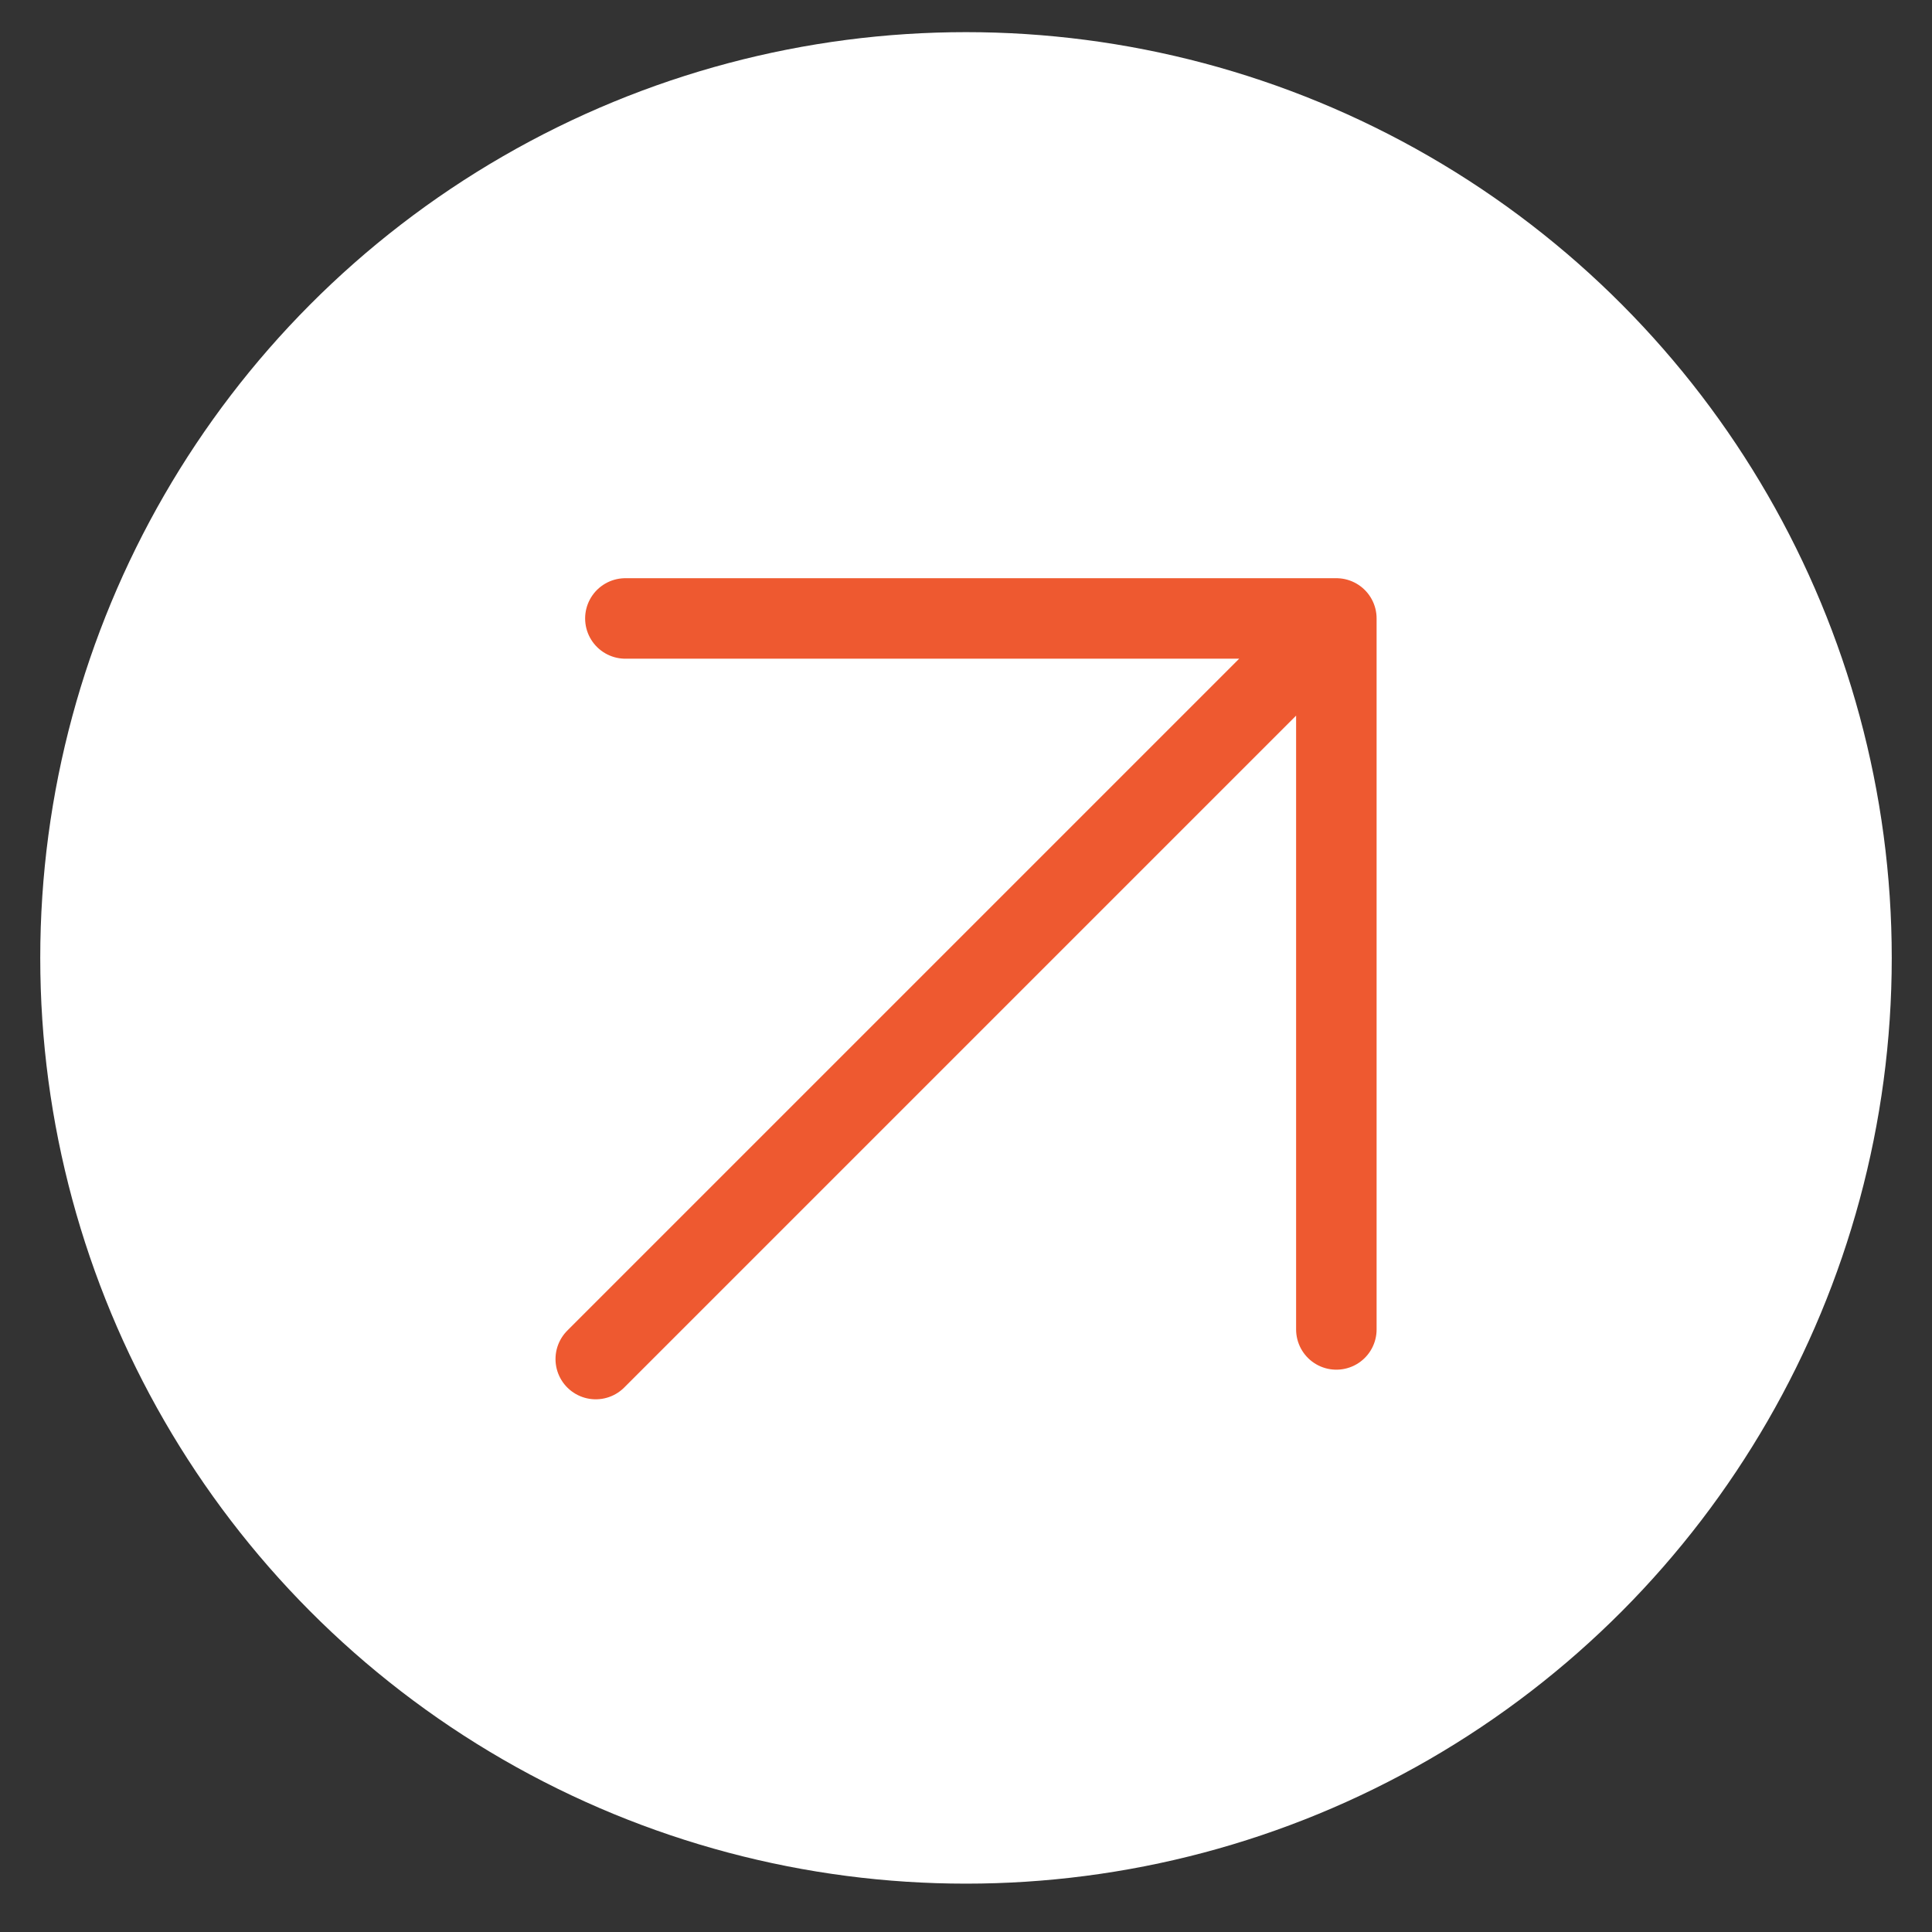 <svg width="36" height="36" viewBox="0 0 36 36" fill="none" xmlns="http://www.w3.org/2000/svg">
<rect x="0" y="0" width="36" height="36" fill="#333333" stroke="none"/>
<circle cx="18" cy="17.849" r="17.25" fill="white"/>
<path d="M11.101 25.324L18.001 18.424L24.901 11.524M24.901 11.524V24.772M24.901 11.524H11.653" stroke="#EE5930" stroke-width="1.5" stroke-linecap="round" stroke-linejoin="round"/>
</svg>
